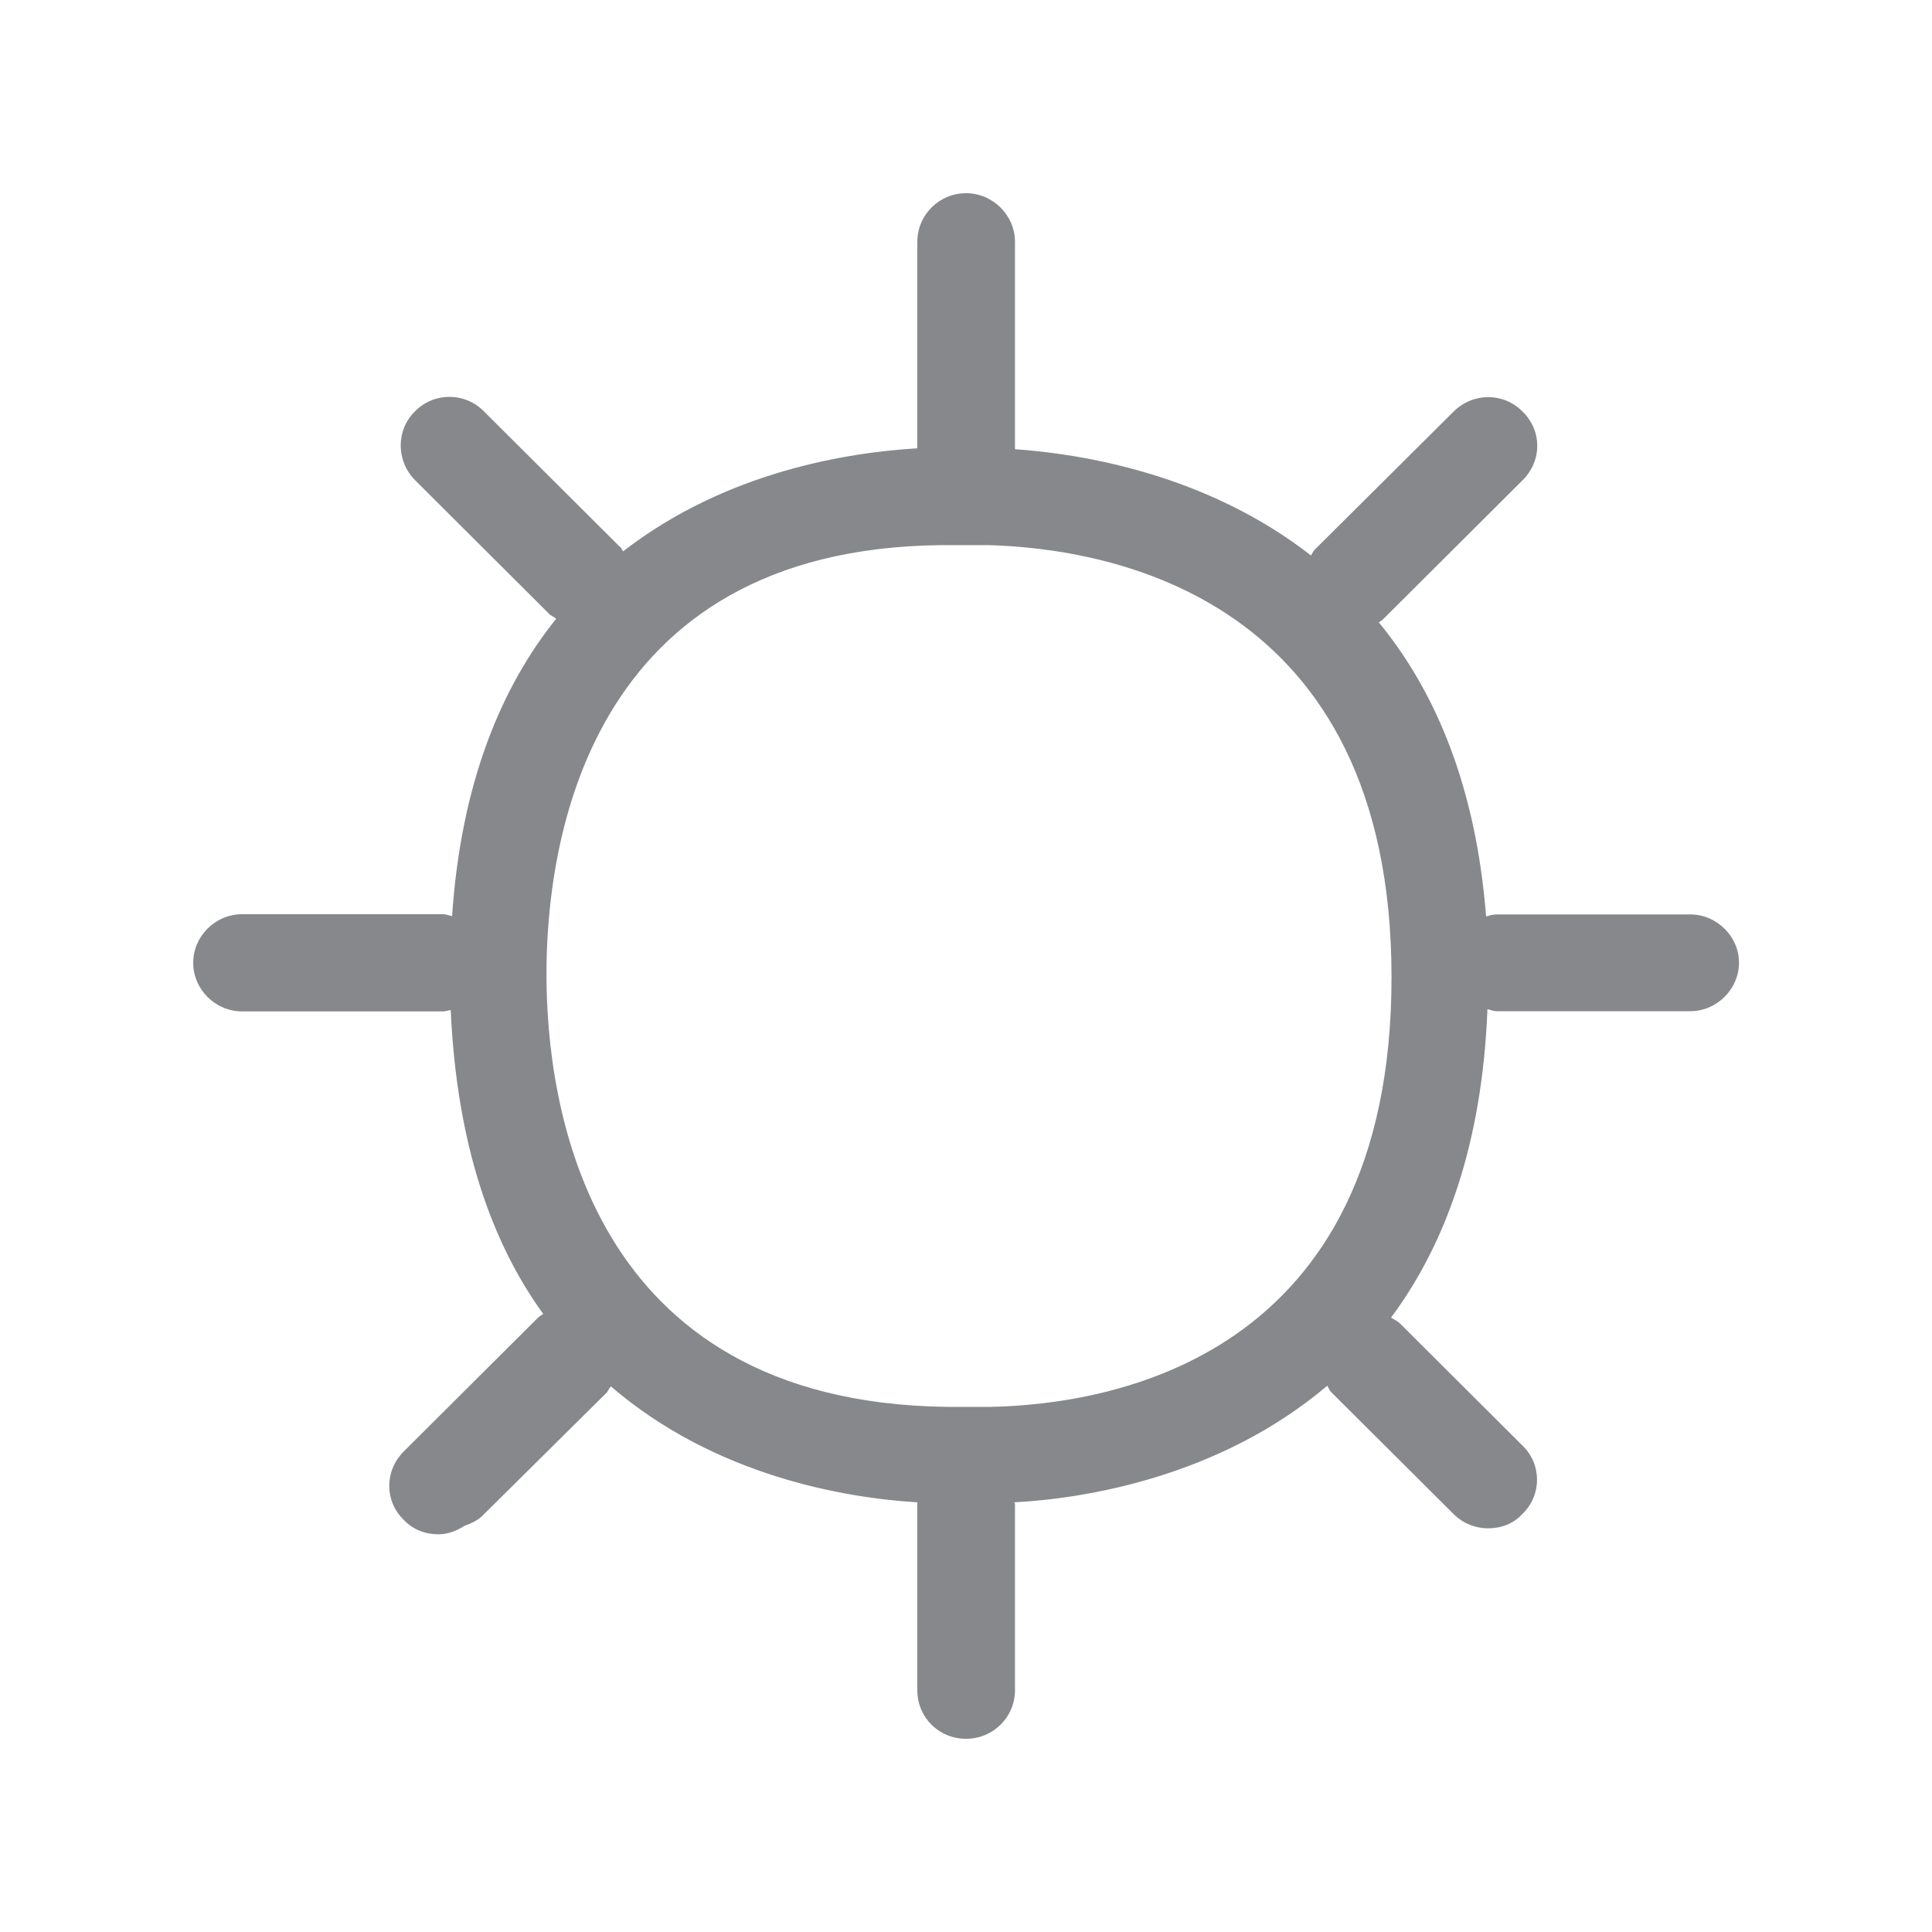<svg width="20" height="20" viewBox="0 0 20 20" fill="none" xmlns="http://www.w3.org/2000/svg">
<path fill-rule="evenodd" clip-rule="evenodd" d="M10.256 14.564H9.798C6.06 14.512 5.657 11.413 5.657 10.083C5.657 8.762 6.055 5.677 9.751 5.643H10.229C11.481 5.677 14.405 6.174 14.405 10.117C14.405 14.061 11.504 14.537 10.256 14.564ZM17.497 9.466H15.491C15.45 9.466 15.416 9.48 15.384 9.487C15.277 8.125 14.851 7.146 14.273 6.442C14.293 6.429 14.307 6.422 14.32 6.408L15.762 4.971C15.964 4.771 15.964 4.457 15.762 4.261C15.566 4.061 15.249 4.061 15.047 4.261L13.605 5.695C13.592 5.709 13.585 5.73 13.571 5.75C12.488 4.905 11.194 4.698 10.507 4.65V2.503C10.507 2.228 10.277 2 10.001 2C9.719 2 9.496 2.228 9.496 2.503V4.641C8.794 4.682 7.522 4.876 6.451 5.707C6.438 5.693 6.431 5.666 6.41 5.654L5.01 4.259C4.814 4.058 4.491 4.058 4.295 4.259C4.099 4.452 4.099 4.769 4.295 4.969L5.695 6.365C5.716 6.379 5.736 6.385 5.757 6.406C5.192 7.109 4.773 8.102 4.68 9.484C4.646 9.477 4.618 9.464 4.587 9.464H2.505C2.23 9.464 2 9.691 2 9.967C2 10.242 2.23 10.47 2.505 10.47H4.587C4.614 10.47 4.641 10.457 4.666 10.457C4.728 11.845 5.09 12.866 5.623 13.601C5.609 13.615 5.588 13.621 5.568 13.642L4.181 15.024C3.979 15.224 3.979 15.541 4.181 15.735C4.275 15.835 4.404 15.883 4.539 15.883C4.632 15.883 4.728 15.848 4.807 15.796C4.883 15.769 4.955 15.735 5.01 15.675L6.283 14.414C6.297 14.393 6.303 14.375 6.324 14.352C7.408 15.284 8.756 15.507 9.496 15.552V17.497C9.496 17.779 9.719 18 10.001 18C10.277 18 10.507 17.779 10.507 17.497V15.566C10.507 15.559 10.5 15.559 10.5 15.552C11.215 15.514 12.615 15.297 13.74 14.345C13.754 14.366 13.76 14.391 13.781 14.412L15.047 15.673C15.147 15.773 15.277 15.821 15.404 15.821C15.539 15.821 15.666 15.775 15.759 15.673C15.962 15.479 15.962 15.156 15.759 14.963L14.493 13.701C14.466 13.674 14.432 13.66 14.4 13.64C14.954 12.895 15.343 11.861 15.398 10.447C15.432 10.454 15.459 10.468 15.491 10.468H17.497C17.772 10.468 18.002 10.24 18.002 9.965C18.002 9.694 17.772 9.466 17.497 9.466Z" fill="#86888C"/>
</svg>
